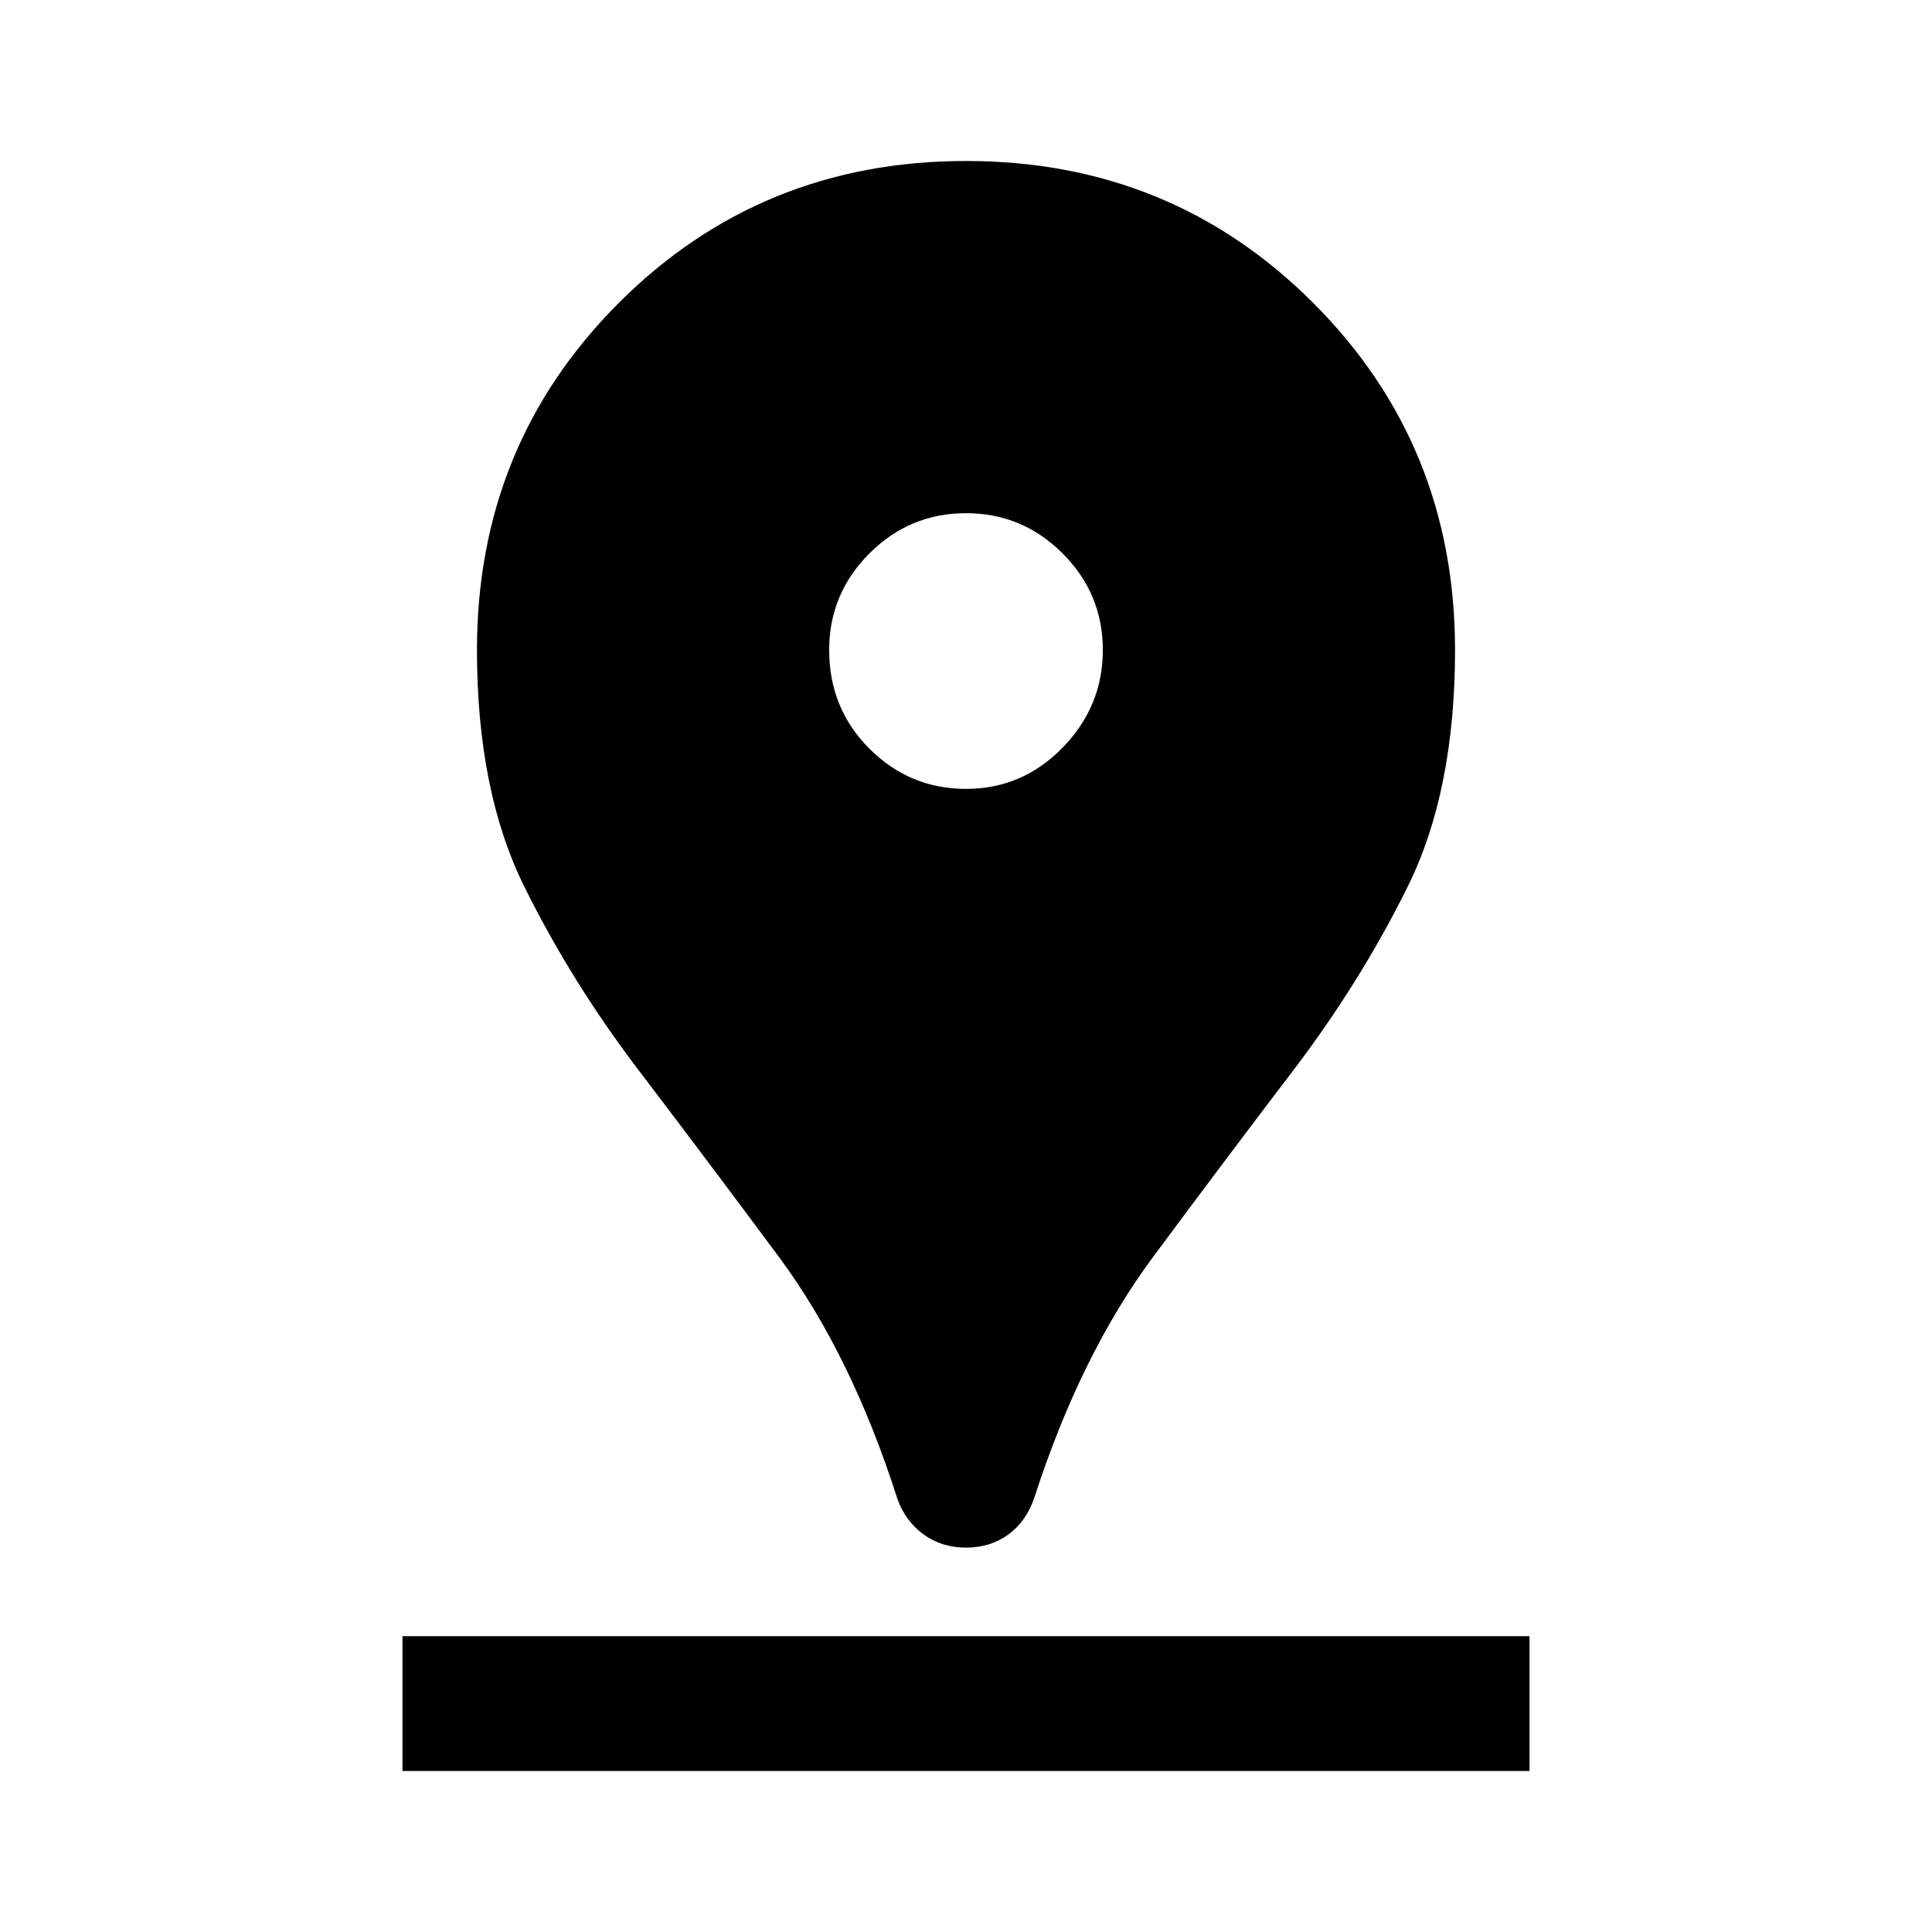 <svg xmlns="http://www.w3.org/2000/svg" height="40" width="40"><path d="M20 32.042Q19.5 32.042 19.125 31.771Q18.75 31.5 18.583 31.042Q17.625 28.042 16.125 26.021Q14.625 24 13.229 22.167Q11.833 20.333 10.854 18.354Q9.875 16.375 9.875 13.458Q9.875 9.208 12.812 6.271Q15.75 3.333 20 3.333Q24.25 3.333 27.188 6.271Q30.125 9.208 30.125 13.458Q30.125 16.375 29.146 18.354Q28.167 20.333 26.771 22.167Q25.375 24 23.875 26.021Q22.375 28.042 21.417 31Q21.25 31.5 20.875 31.771Q20.5 32.042 20 32.042ZM20 16.333Q21.167 16.333 22 15.479Q22.833 14.625 22.833 13.458Q22.833 12.292 22 11.458Q21.167 10.625 20 10.625Q18.833 10.625 18 11.458Q17.167 12.292 17.167 13.458Q17.167 14.667 18 15.5Q18.833 16.333 20 16.333ZM8.333 36.667H31.667V33.875H8.333Z"/></svg>